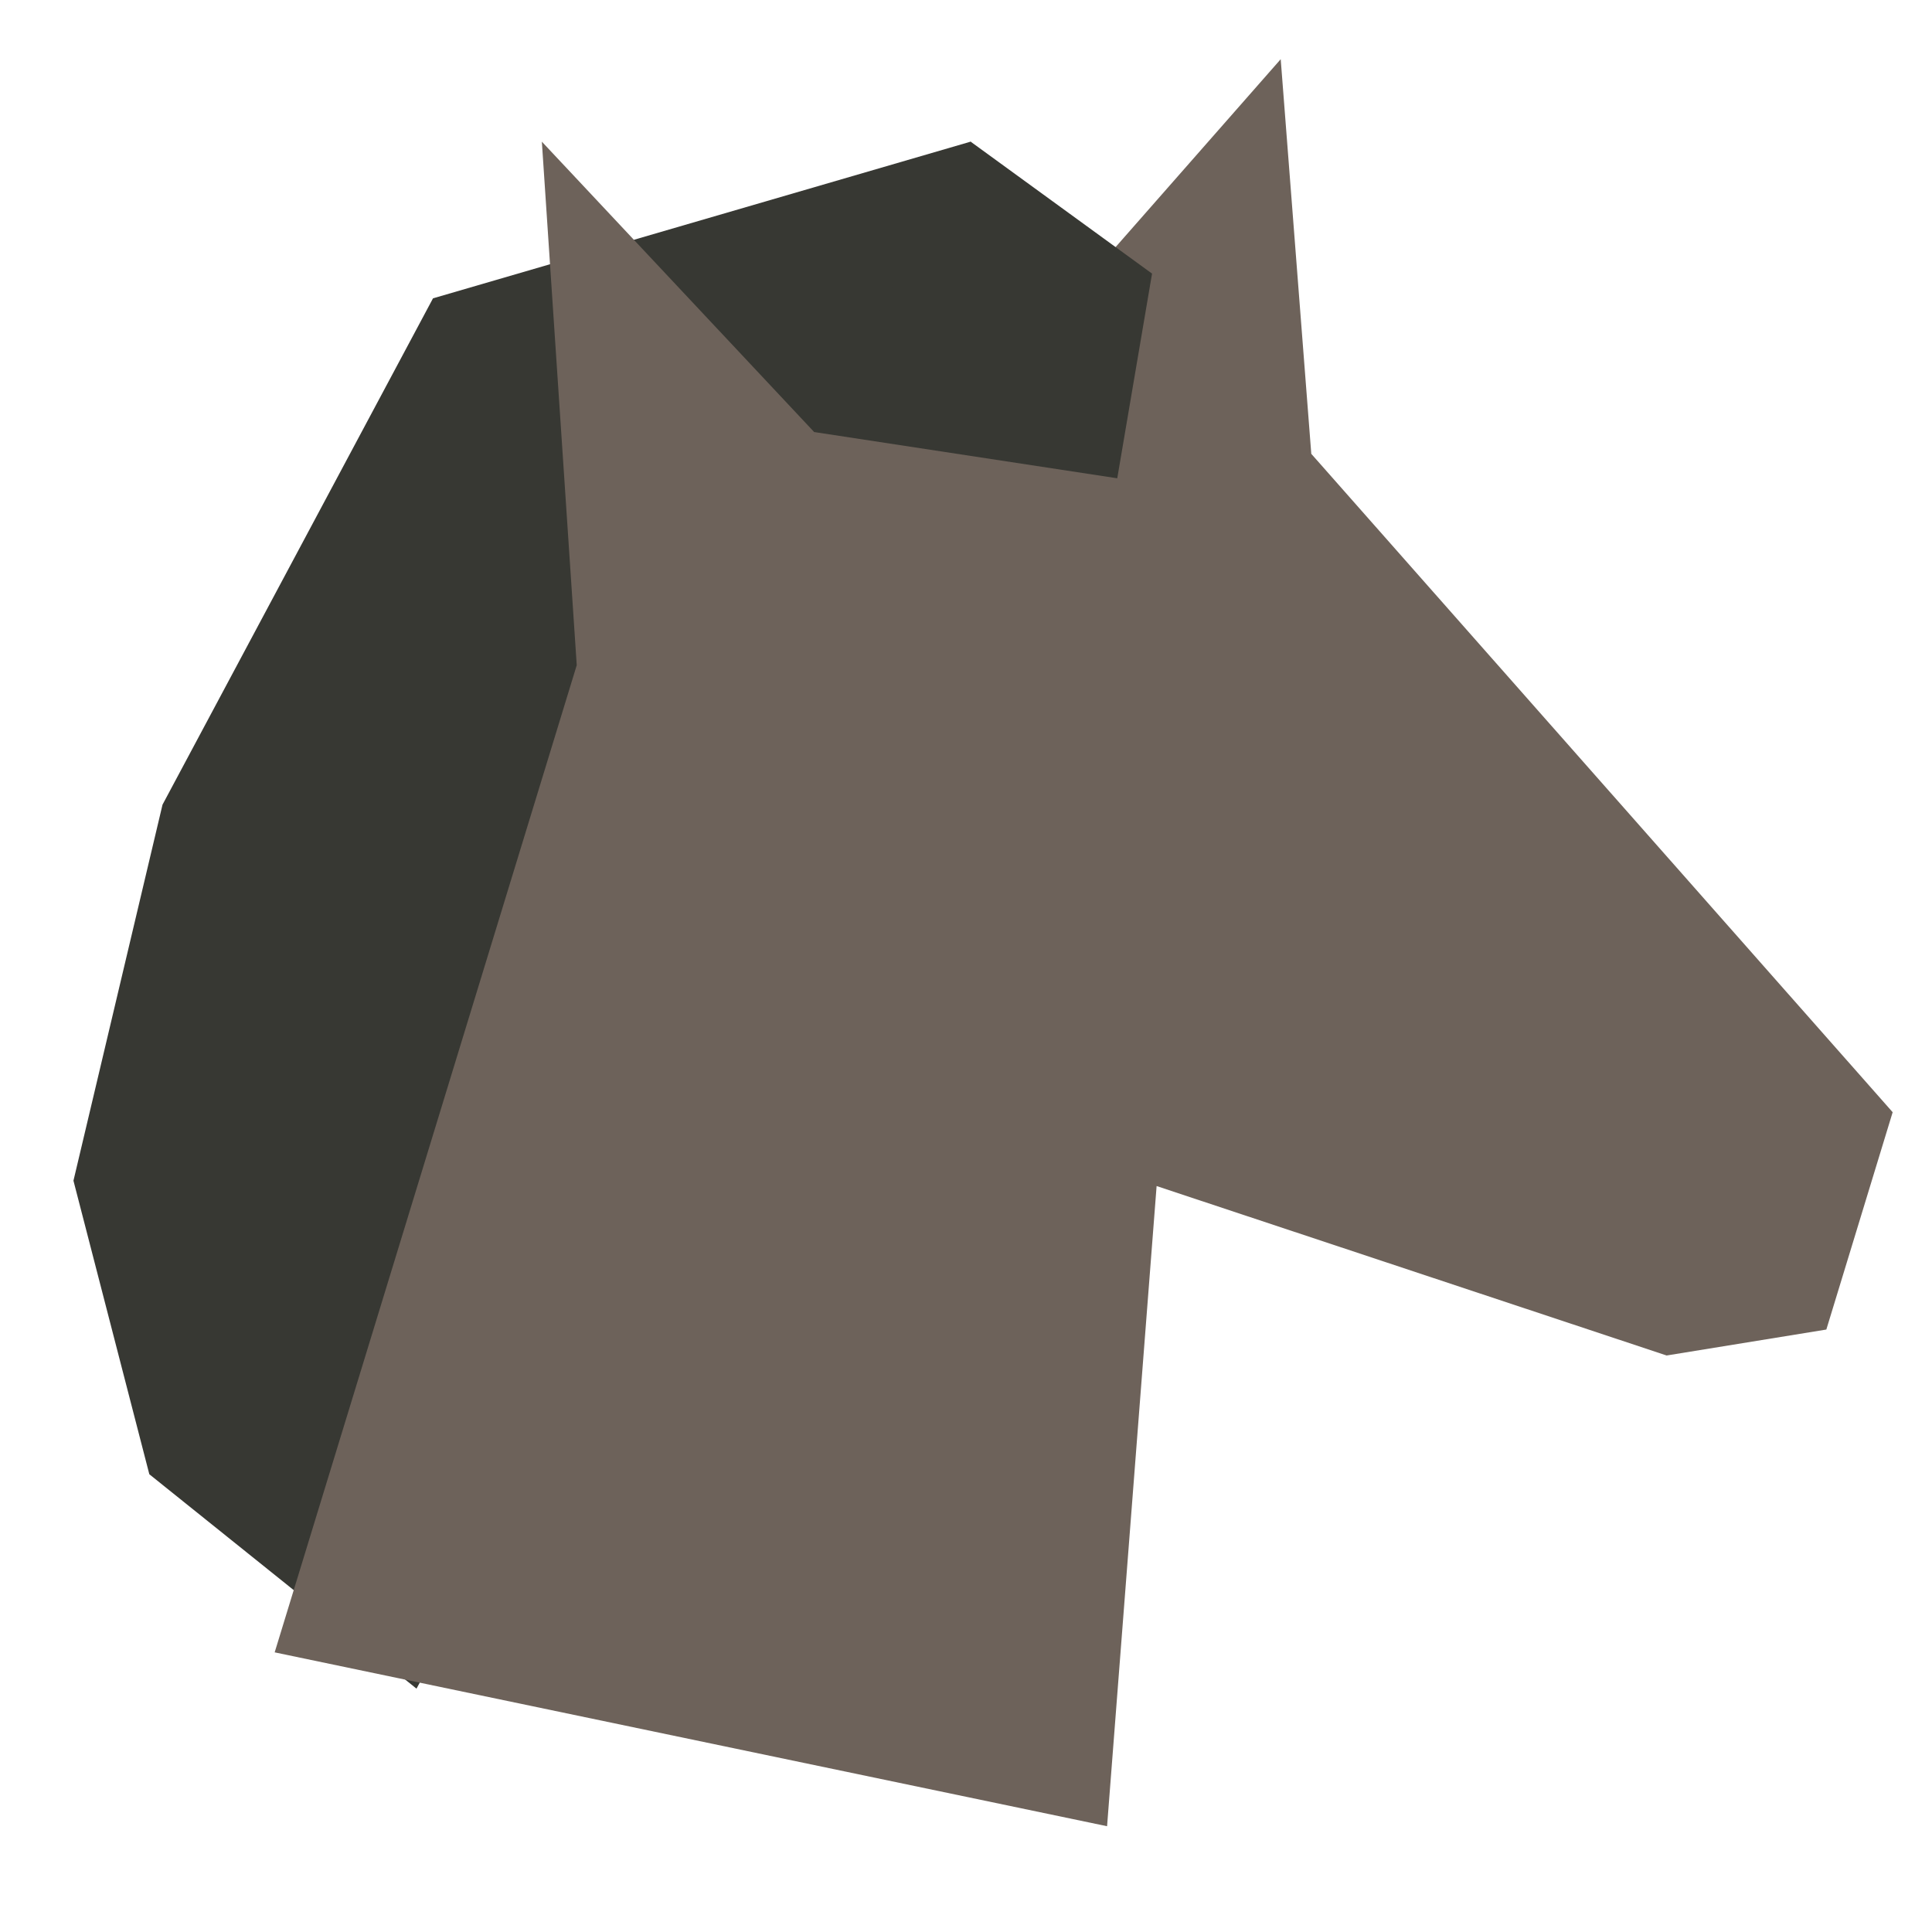 <?xml version="1.0" encoding="utf-8"?>
<!-- Generator: Adobe Illustrator 24.0.0, SVG Export Plug-In . SVG Version: 6.00 Build 0)  -->
<svg version="1.2" baseProfile="tiny" id="Layer_1" xmlns="http://www.w3.org/2000/svg" xmlns:xlink="http://www.w3.org/1999/xlink"
	 x="0px" y="0px" viewBox="0 0 1000 1000" xml:space="preserve">
<g>
	<polygon fill="#373833" points="560.45,235.52 502.4,73.32 224.12,154.42 84.12,416.49 38.02,611.12 77.29,763.07 215.58,874.04 	
		"/>
	<polygon fill="#6D625A" points="678.72,234.9 662.89,30.64 514.53,199.46 421.41,223.62 280.46,73.32 298.52,344.3 142.17,855.26 
		573.02,945.25 598.66,613.9 862.64,701.6 945.31,688.17 979.64,575.68 	"/>
	<polygon fill="#373833" points="502.4,73.32 596.3,141.62 578.29,247.56 421.41,223.62 	"/>
</g>
</svg>
